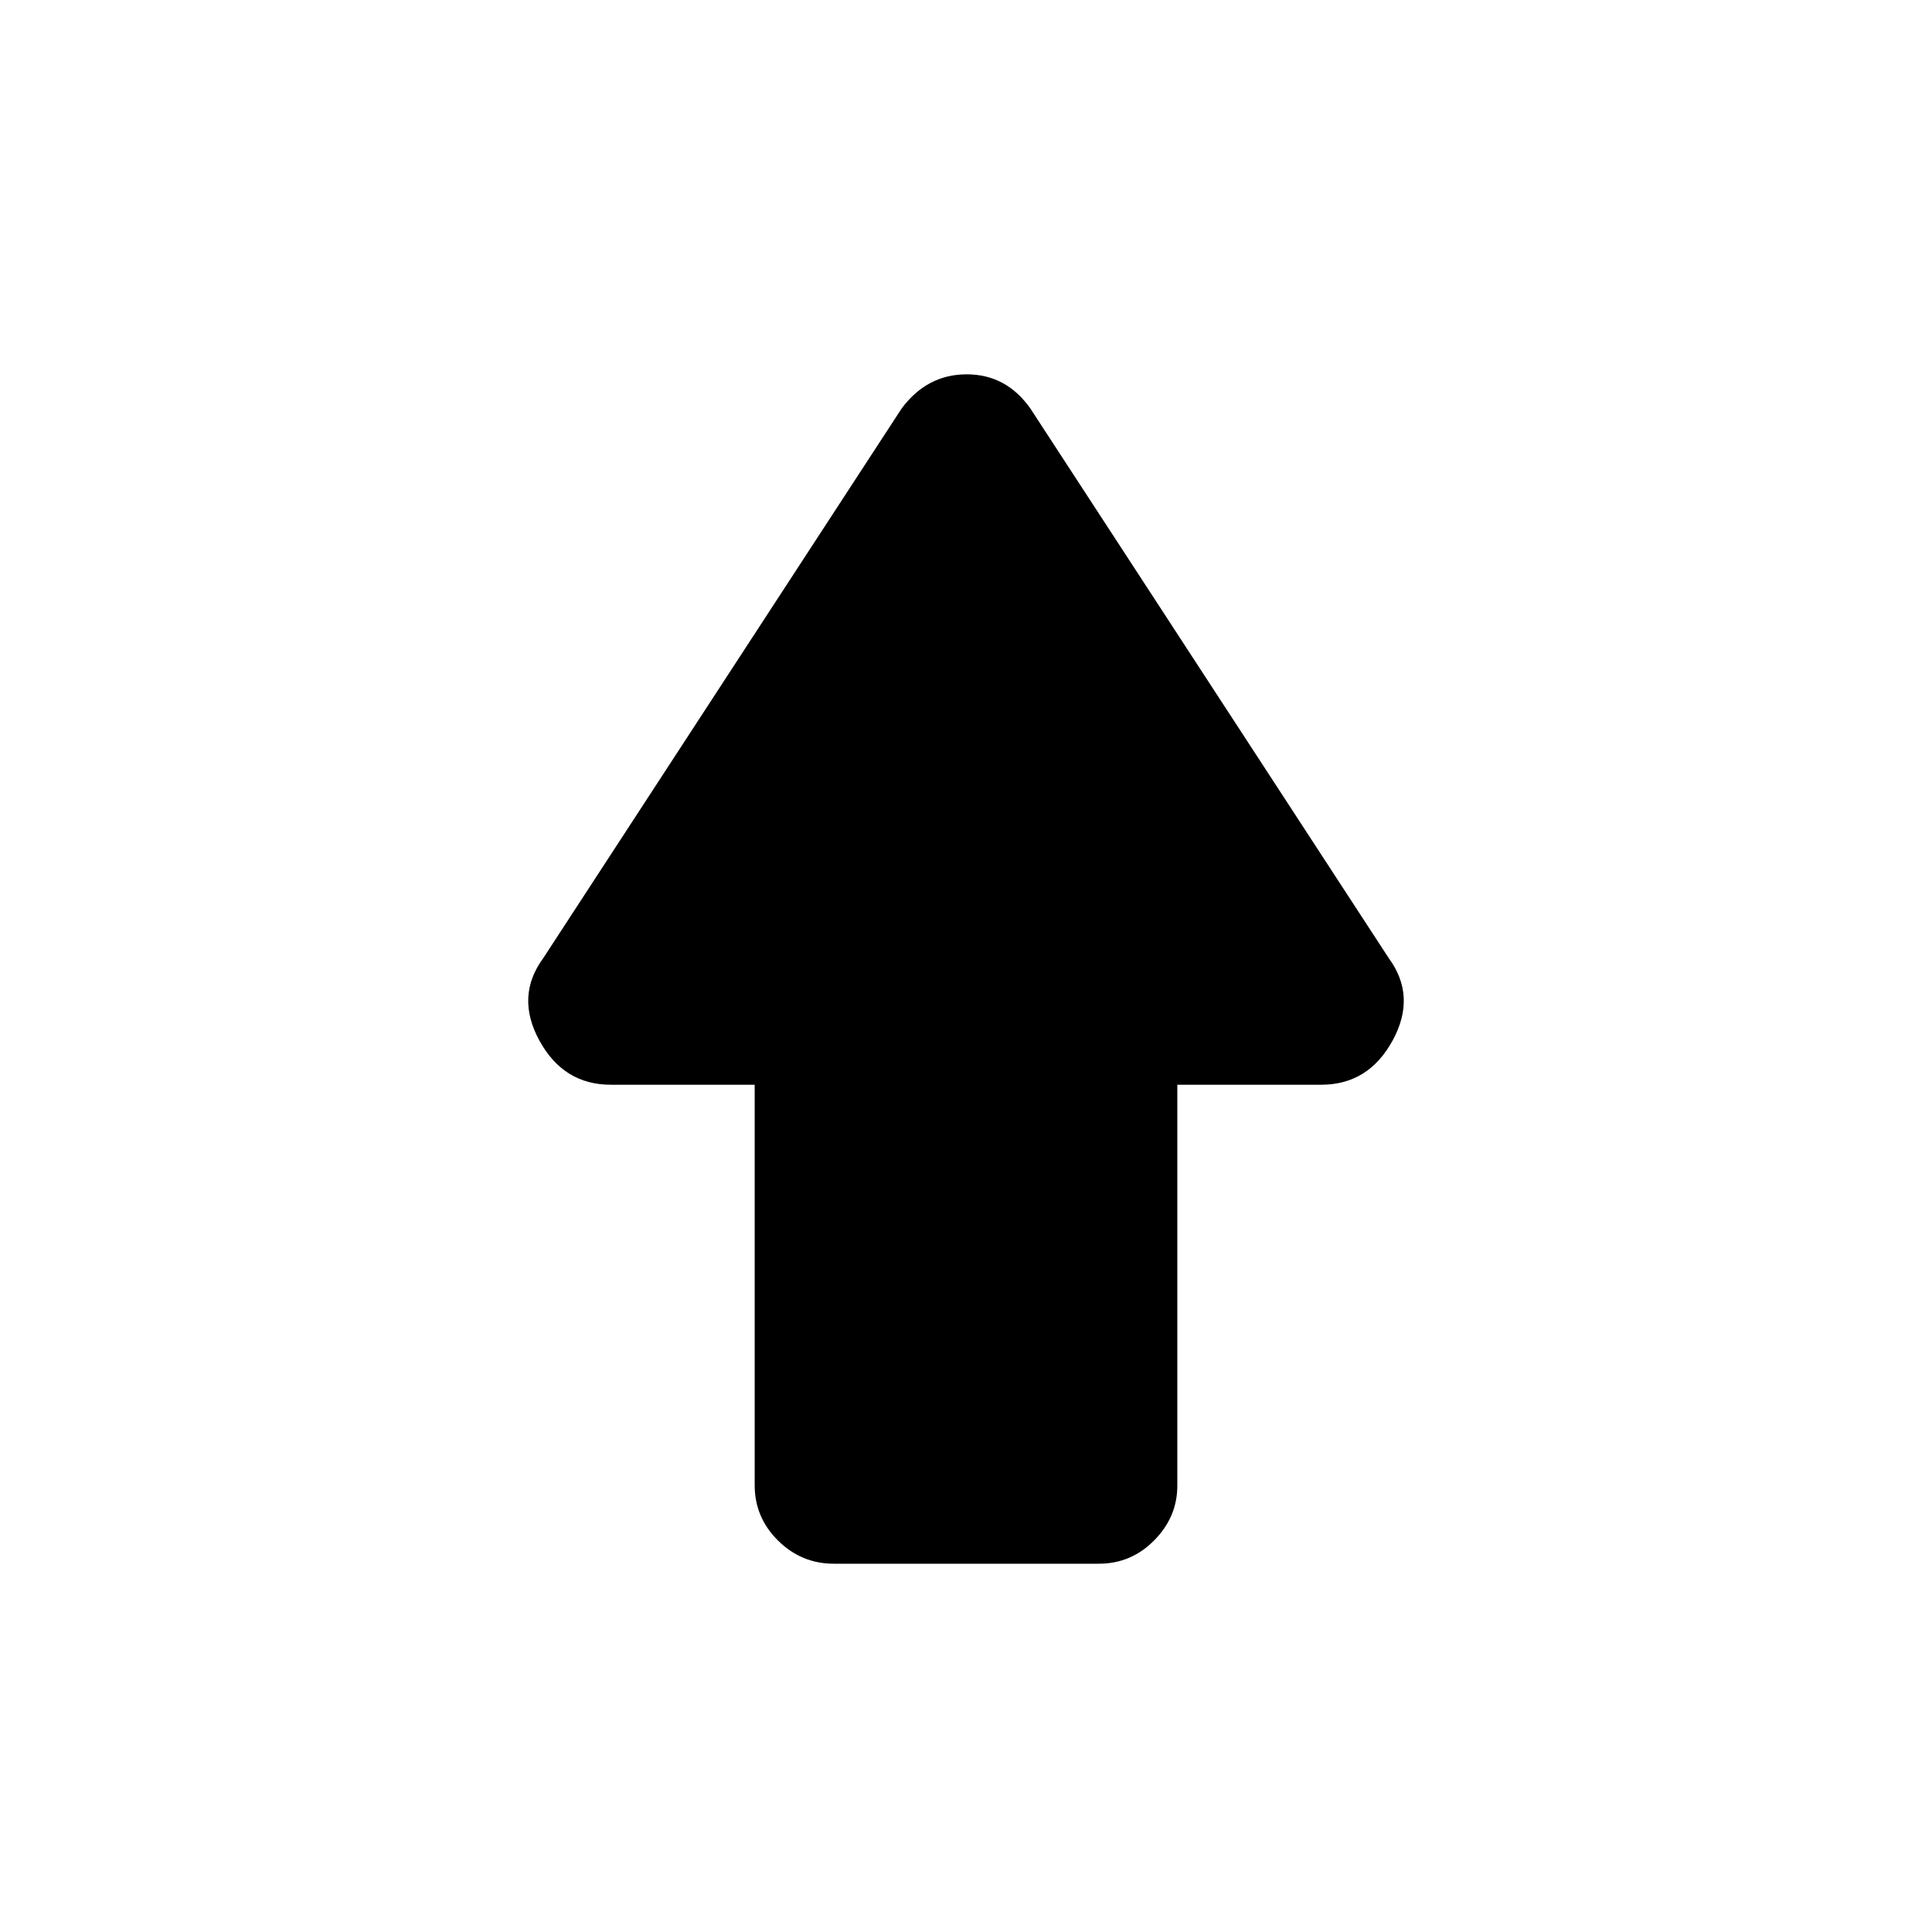 <svg xmlns="http://www.w3.org/2000/svg" height="20" viewBox="0 96 960 960" width="20"><path d="M375 834V635h-71.507Q280 635 268 613q-12-22 2-41l178-273q12.64-17 32.32-17T512 299l178 273q14 19 2 41t-35.493 22H585v199.29q0 15.46-11.463 27.085Q562.073 873 546.04 873H414.283q-16.033 0-27.658-11.475T375 834Z"/></svg>